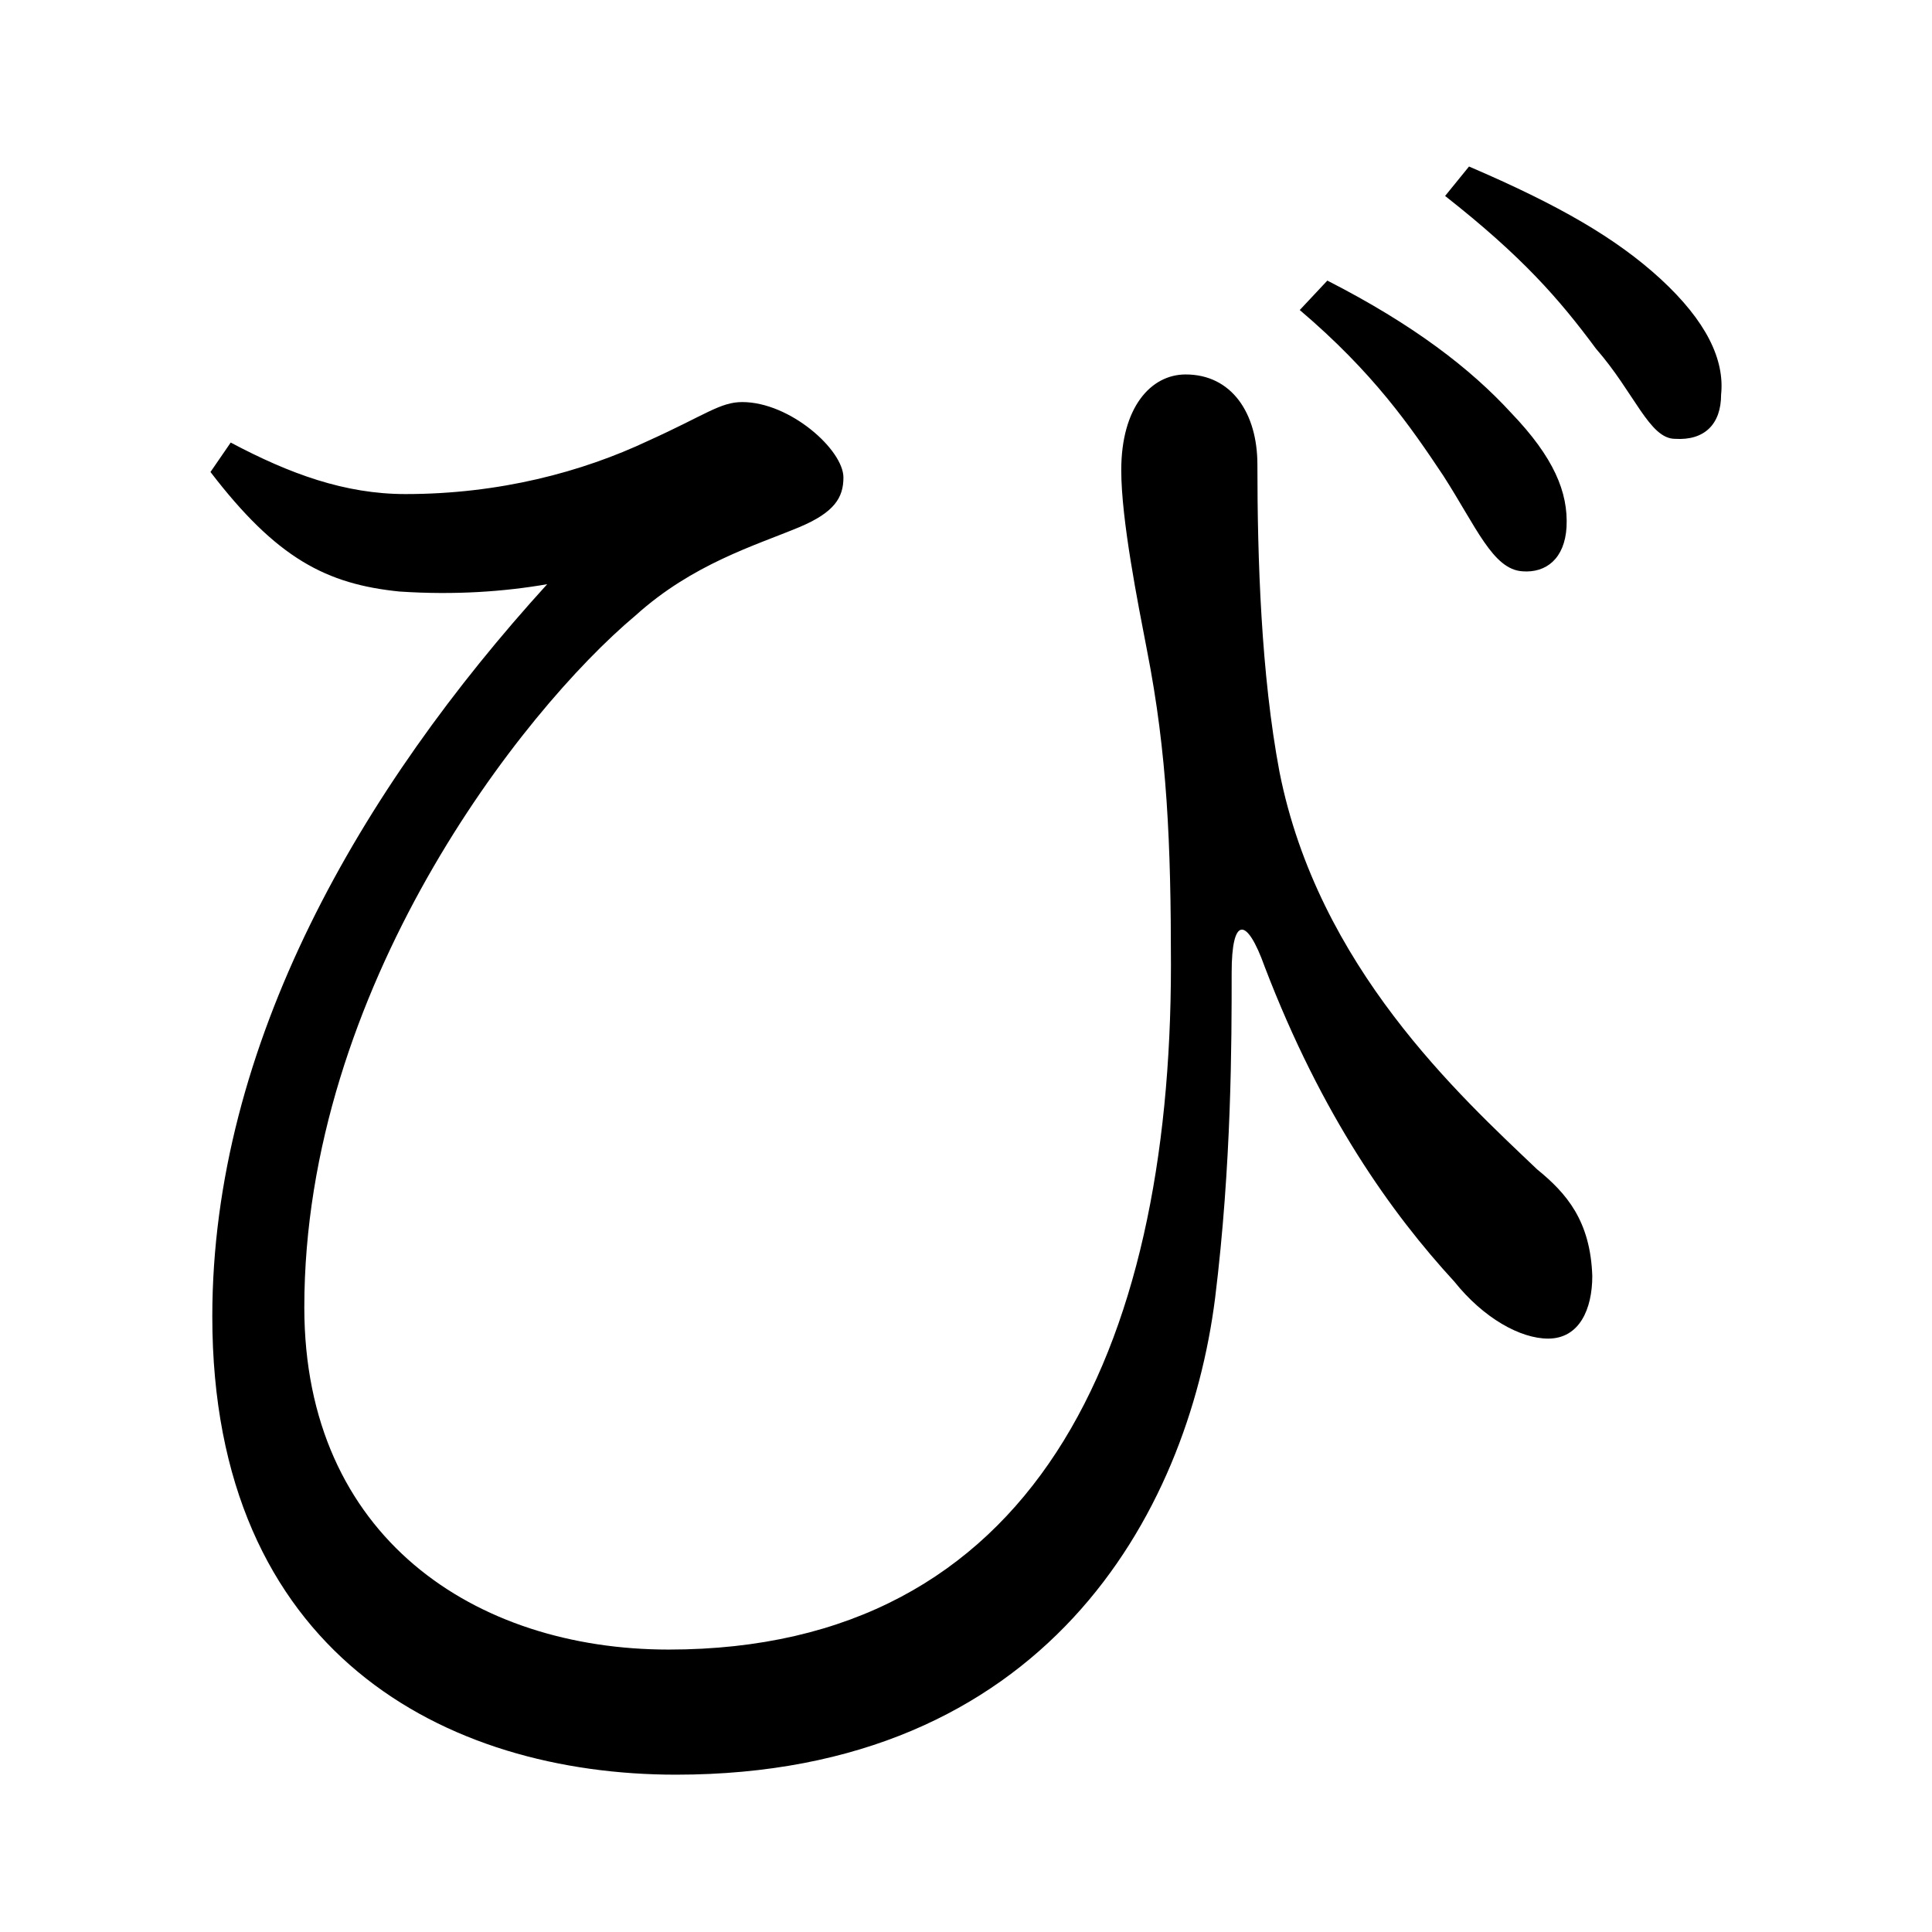 <?xml version="1.0" encoding="UTF-8" standalone="no"?>
<svg
   xmlns:dc="http://purl.org/dc/elements/1.1/"
   xmlns:cc="http://creativecommons.org/ns#"
   xmlns:rdf="http://www.w3.org/1999/02/22-rdf-syntax-ns#"
   xmlns:svg="http://www.w3.org/2000/svg"
   xmlns="http://www.w3.org/2000/svg"
   xmlns:sodipodi="http://sodipodi.sourceforge.net/DTD/sodipodi-0.dtd"
   xmlns:inkscape="http://www.inkscape.org/namespaces/inkscape"
   width="420"
   height="420"
   viewBox="0 0 111.125 111.125"
   version="1.1"
   id="svg8"
   inkscape:version="1.0.2-2 (e86c870879, 2021-01-15)"
   sodipodi:docname="Hiragana letter Bi.svg">
  <defs
     id="defs2" />
  <sodipodi:namedview
     id="base"
     pagecolor="#ffffff"
     bordercolor="#666666"
     borderopacity="1.0"
     inkscape:pageopacity="0.0"
     inkscape:pageshadow="2"
     inkscape:zoom="0.98994949"
     inkscape:cx="345.76714"
     inkscape:cy="230.41447"
     inkscape:document-units="px"
     inkscape:current-layer="layer1"
     showgrid="false"
     units="px"
     showguides="true"
     inkscape:guide-bbox="true"
     inkscape:snap-center="true"
     inkscape:snap-object-midpoints="false"
     inkscape:window-width="1366"
     inkscape:window-height="705"
     inkscape:window-x="-8"
     inkscape:window-y="-8"
     inkscape:window-maximized="1"
     inkscape:document-rotation="0"
     inkscape:snap-bbox="true"
     inkscape:bbox-paths="true"
     inkscape:bbox-nodes="true" />
  <g
     inkscape:label="Layer 1"
     inkscape:groupmode="layer"
     id="layer1"
     transform="translate(0,-185.875)">
    <path
       d="m 87.564,218.736 c 1.376,0.106 2.434,-0.741 2.54,-2.54 0.106,-2.011 -0.741,-4.022 -3.175,-6.562 -2.328,-2.54 -5.609,-5.08 -10.583,-7.62 l -1.587,1.693 c 4.233,3.598 6.35,6.667 8.255,9.525 1.905,2.963 2.857,5.397 4.551,5.503 z m 8.784,-7.62 c 1.693,0.106 2.646,-0.847 2.646,-2.54 0.212,-2.011 -0.847,-4.233 -3.492,-6.667 -2.54,-2.328 -5.821,-4.233 -11.007,-6.456 l -1.376,1.693 c 4.445,3.492 6.562,5.927 8.678,8.784 2.222,2.54 3.069,5.186 4.551,5.186 z m -73.342,8.784 c 3.175,0.212 6.032,0 8.467,-0.423 -10.689,11.747 -19.262,26.458 -19.262,42.122 0,19.367 13.441,26.352 26.67,26.352 21.167,0 29.422,-14.922 31.009,-27.411 0.952,-7.726 0.952,-14.711 0.952,-18.732 0,-3.175 0.847,-3.281 1.905,-0.317 3.281,8.572 7.302,14.182 10.901,18.097 1.693,2.117 3.81,3.281 5.397,3.281 1.799,0 2.54,-1.693 2.54,-3.598 -0.106,-3.175 -1.482,-4.762 -3.175,-6.138 -4.445,-4.233 -12.594,-11.642 -14.817,-22.86 -1.058,-5.609 -1.27,-12.277 -1.27,-17.674 0,-2.963 -1.482,-5.186 -4.127,-5.186 -2.011,0 -3.704,1.905 -3.704,5.503 0,2.857 0.952,7.62 1.482,10.372 1.164,5.927 1.376,11.112 1.376,18.097 0,22.225 -7.937,39.37 -28.892,39.37 -11.112,0 -20.955,-6.456 -20.955,-19.685 0,-18.309 12.488,-34.29 19.05,-39.793 3.281,-2.963 6.879,-4.022 9.419,-5.08 2.011,-0.847 2.54,-1.693 2.54,-2.857 0,-1.587 -3.069,-4.339 -5.821,-4.339 -1.27,0 -2.117,0.741 -5.397,2.223 -3.81,1.799 -8.572,3.069 -13.97,3.069 -3.492,0 -6.667,-1.164 -10.054,-2.963 l -1.164,1.693 c 3.81,4.974 6.667,6.456 10.901,6.879 z"
       style="font-style:normal;font-variant:normal;font-weight:normal;font-stretch:normal;font-size:105.833px;line-height:100%;font-family:'Noto Serif CJK JP';-inkscape-font-specification:'Noto Serif CJK JP';text-align:center;letter-spacing:0px;word-spacing:0px;text-anchor:middle;fill:#000000;fill-opacity:1;stroke:none;stroke-width:0.265px;stroke-linecap:butt;stroke-linejoin:miter;stroke-opacity:1"
       id="path9" />
  </g>
</svg>
